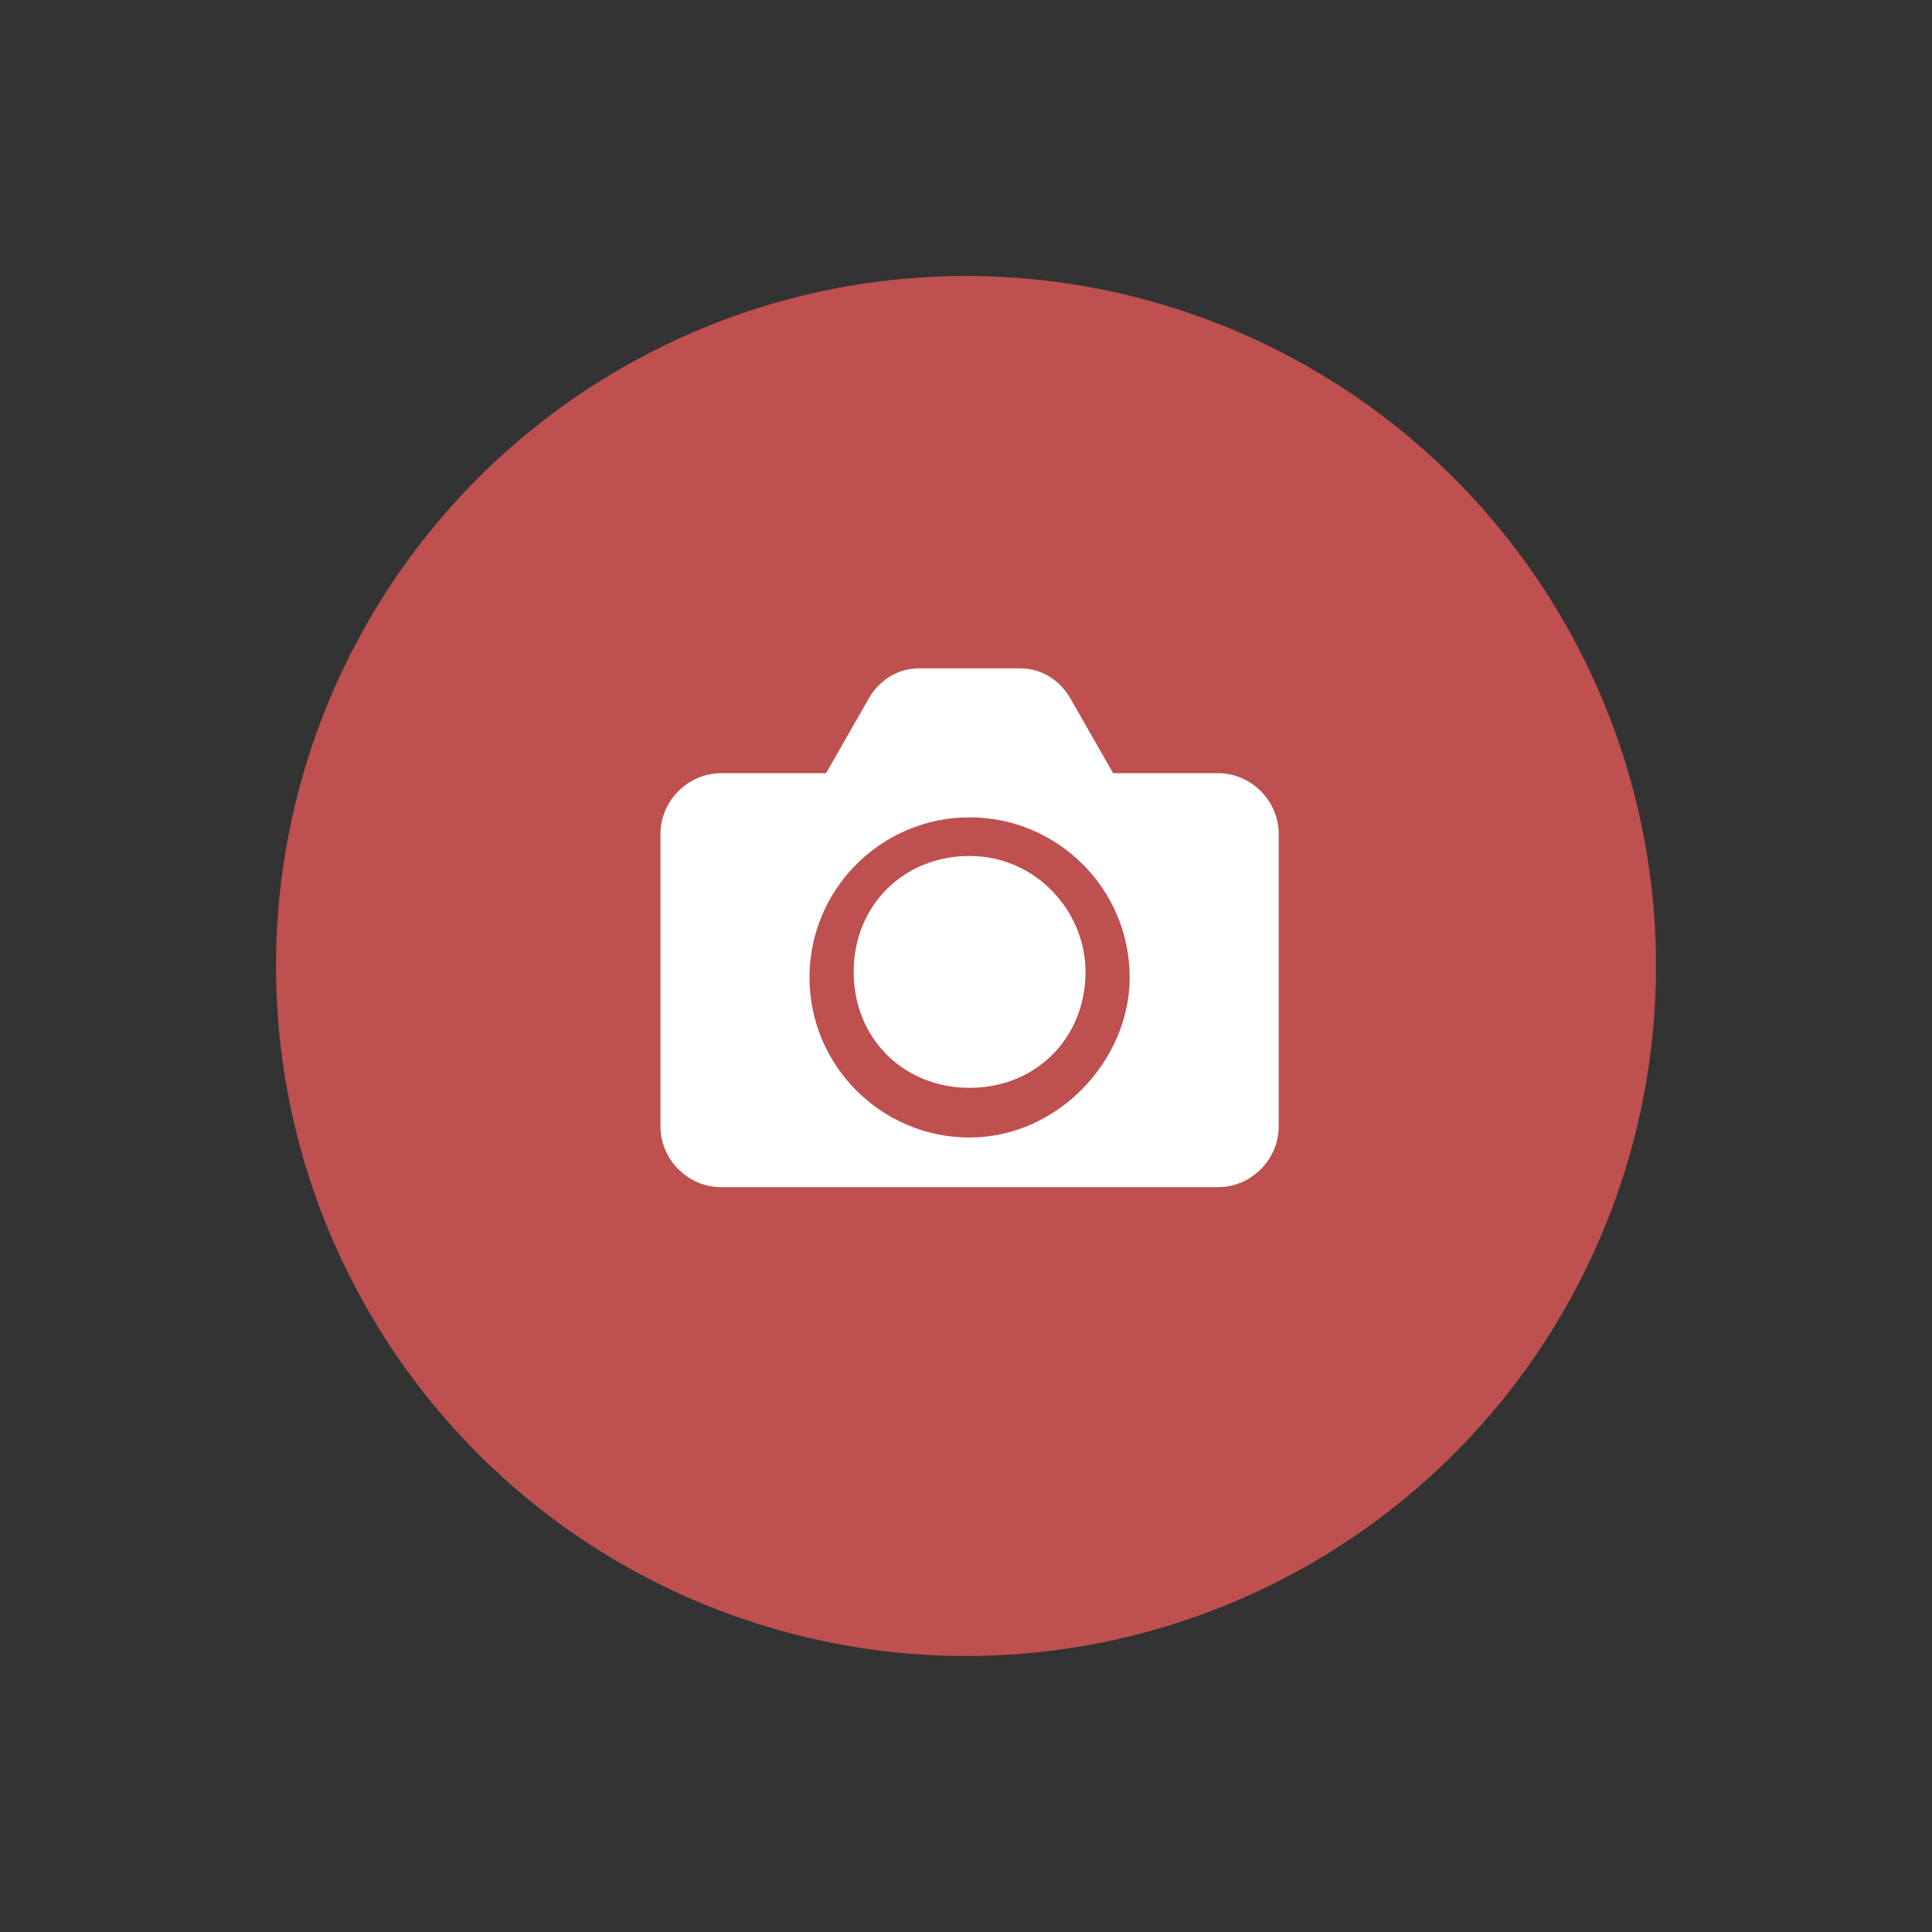 <svg version="1.1" id="Layer_1" xmlns="http://www.w3.org/2000/svg" x="0" y="0" viewBox="0 0 35 35" xml:space="preserve"><rect x="0" y="0" width="35" height="35" fill="#333333" stroke="none"/><style>.st1{fill:#fff}</style><g id="btn-profile" transform="translate(-182 -391)"><g transform="translate(182 391)"><circle id="Ellipse_2-2" cx="17.5" cy="17.5" r="12.5" fill="#be5050"/></g><g id="그룹_1532" transform="translate(164.165 440.907)"><path id="패스_684" class="st1" d="M39.9-35.9H38l-.8-1.4c-.2-.3-.5-.5-.9-.5h-1.8c-.4 0-.7.2-.9.5l-.8 1.4h-1.9c-.6 0-1.1.5-1.1 1.1v5.3c0 .6.5 1.1 1.1 1.1h9c.6 0 1.1-.5 1.1-1.1v-5.3c0-.6-.5-1.1-1.1-1.1zm-4.5 6.6c-1.6 0-2.9-1.3-2.9-2.9 0-1.6 1.3-2.9 2.9-2.9 1.6 0 2.9 1.3 2.9 2.9 0 1.5-1.3 2.9-2.9 2.9z"/><path id="패스_685" class="st1" d="M35.4-34.4c-1.2 0-2.1.9-2.1 2.1 0 1.2.9 2.1 2.1 2.1 1.2 0 2.1-.9 2.1-2.1 0-1.1-.9-2.1-2.1-2.1z"/></g></g></svg>